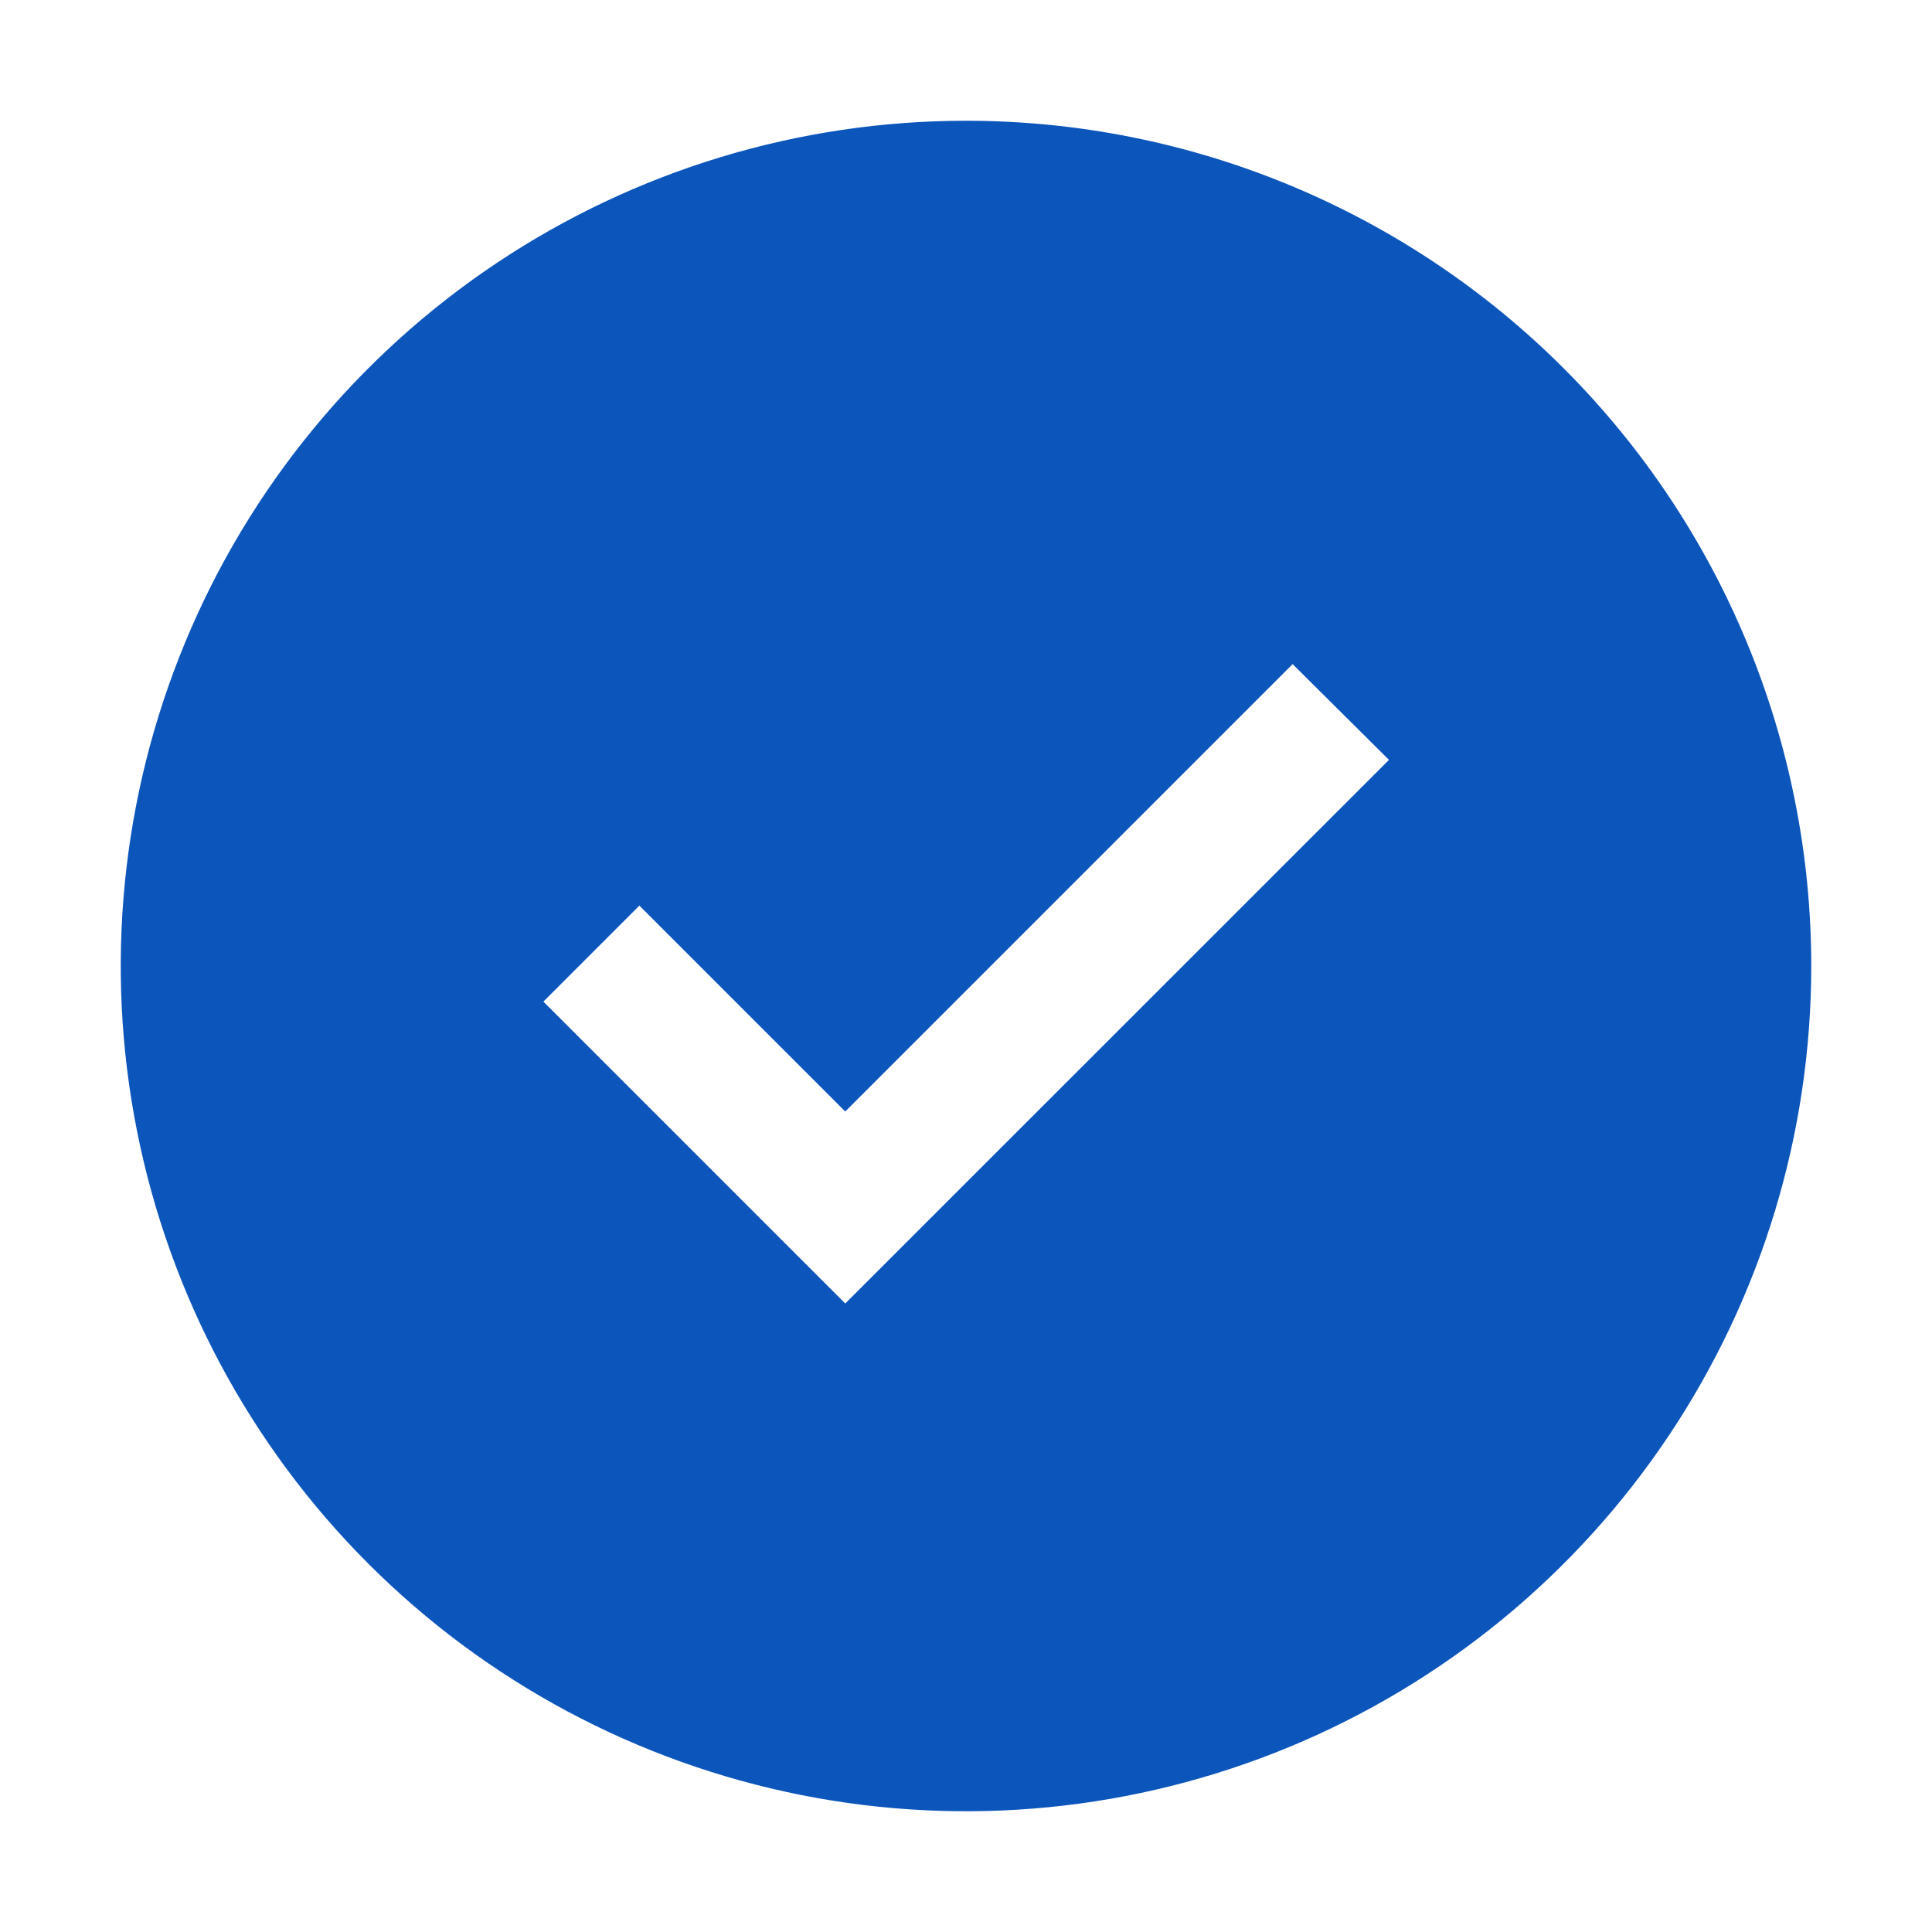 <svg width="174" height="174" viewBox="0 0 174 174" fill="none" xmlns="http://www.w3.org/2000/svg">
<path d="M87 10.875C71.944 10.875 57.226 15.34 44.707 23.704C32.188 32.069 22.431 43.958 16.67 57.868C10.908 71.778 9.4 87.084 12.338 101.851C15.275 116.618 22.525 130.182 33.172 140.829C43.818 151.475 57.382 158.725 72.149 161.662C86.916 164.6 102.222 163.092 116.132 157.33C130.042 151.569 141.931 141.811 150.296 129.293C158.66 116.774 163.125 102.056 163.125 87C163.125 66.81 155.105 47.448 140.829 33.172C126.552 18.895 107.19 10.875 87 10.875ZM76.125 117.396L48.938 90.208L57.583 81.562L76.125 100.104L116.417 59.812L125.095 68.436L76.125 117.396Z" fill="#0C55BB"/>
</svg>
